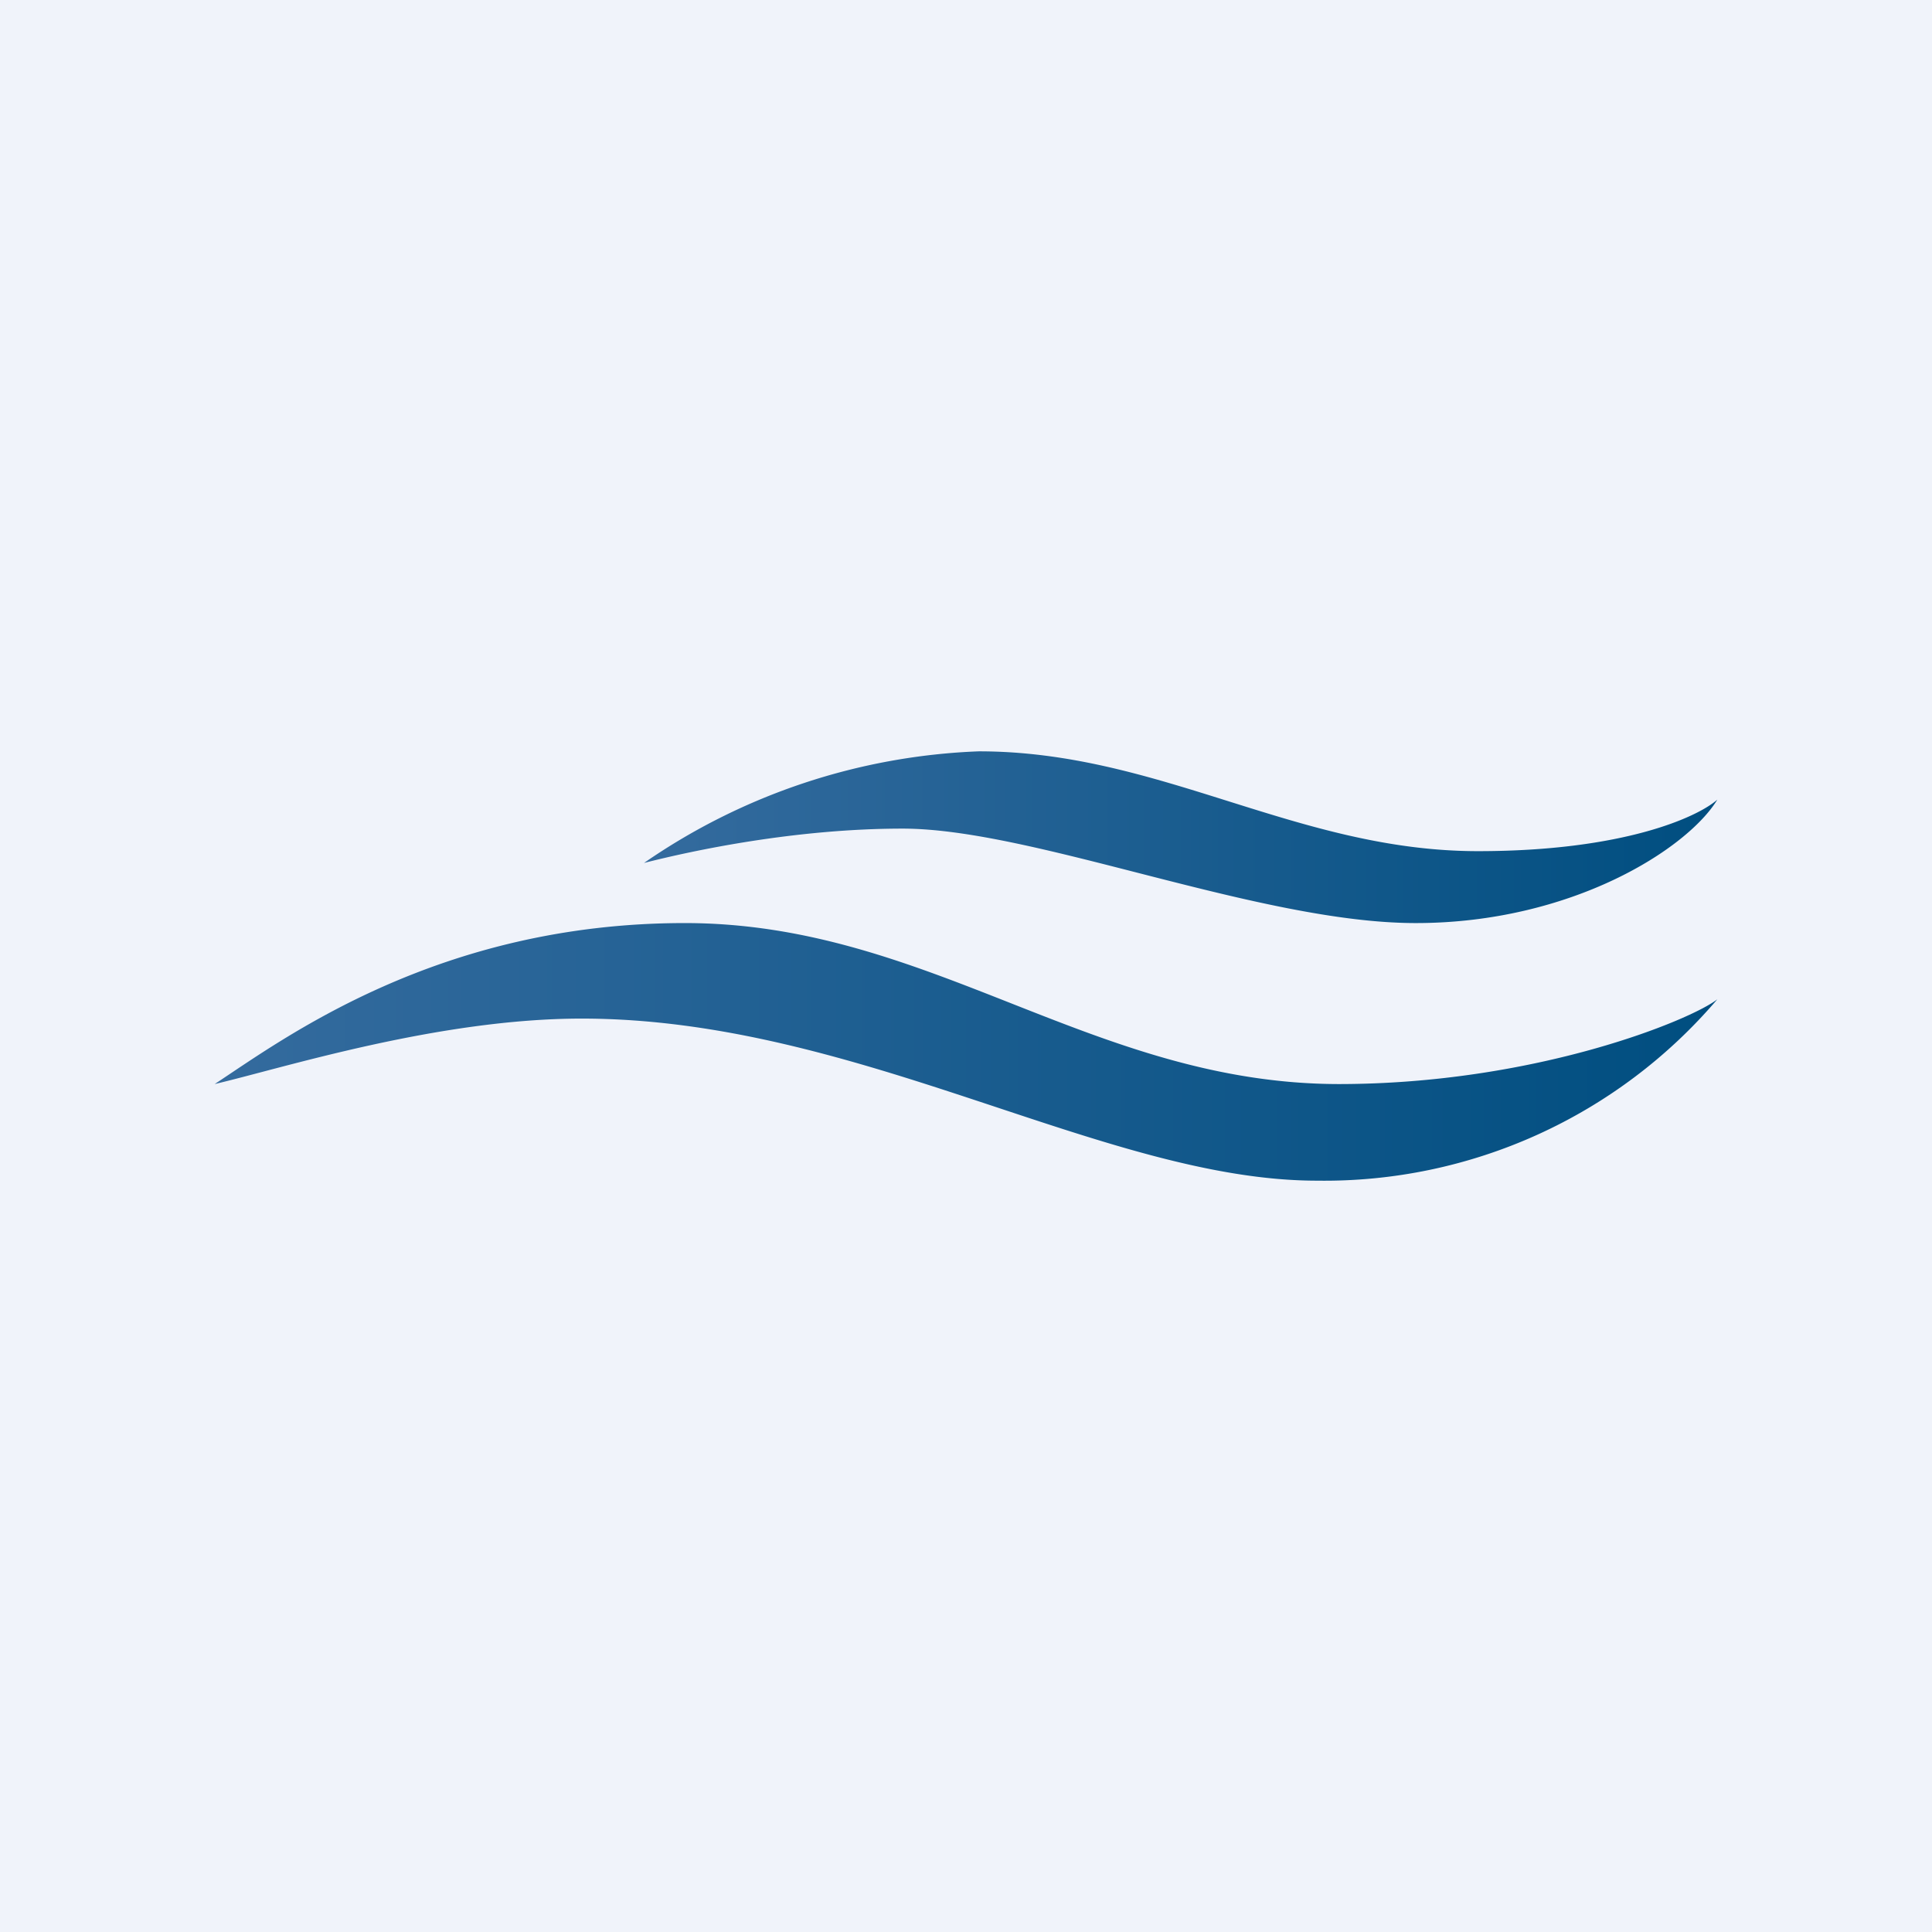 <!-- by TradingView --><svg width="18" height="18" viewBox="0 0 18 18" xmlns="http://www.w3.org/2000/svg"><path fill="#F0F3FA" d="M0 0h18v18H0z"/><path d="M13.77 7.93c1.36 0 2.05-.32 2.23-.48-.28.46-1.36 1.15-2.81 1.15-1.46 0-3.56-.88-4.78-.88-.99 0-1.94.2-2.41.32A5.87 5.87 0 0 1 9.12 7c1.69 0 2.96.93 4.65.93Z" fill="url(#a)"/><path d="M12.47 10.1c1.84 0 3.29-.6 3.53-.79A4.81 4.81 0 0 1 12.27 11C10.29 11 8 9.49 5.42 9.49c-1.34 0-2.78.46-3.42.61.64-.42 2.08-1.5 4.38-1.5 2.29 0 3.8 1.5 6.1 1.5Z" fill="url(#b)"/><defs><linearGradient id="a" x1="6" y1="7.8" x2="16" y2="7.8" gradientUnits="userSpaceOnUse"><stop stop-color="#346B9E"/><stop offset="1" stop-color="#004E80"/></linearGradient><linearGradient id="b" x1="2" y1="9.8" x2="16" y2="9.8" gradientUnits="userSpaceOnUse"><stop stop-color="#346B9E"/><stop offset="1" stop-color="#004E80"/></linearGradient></defs></svg>